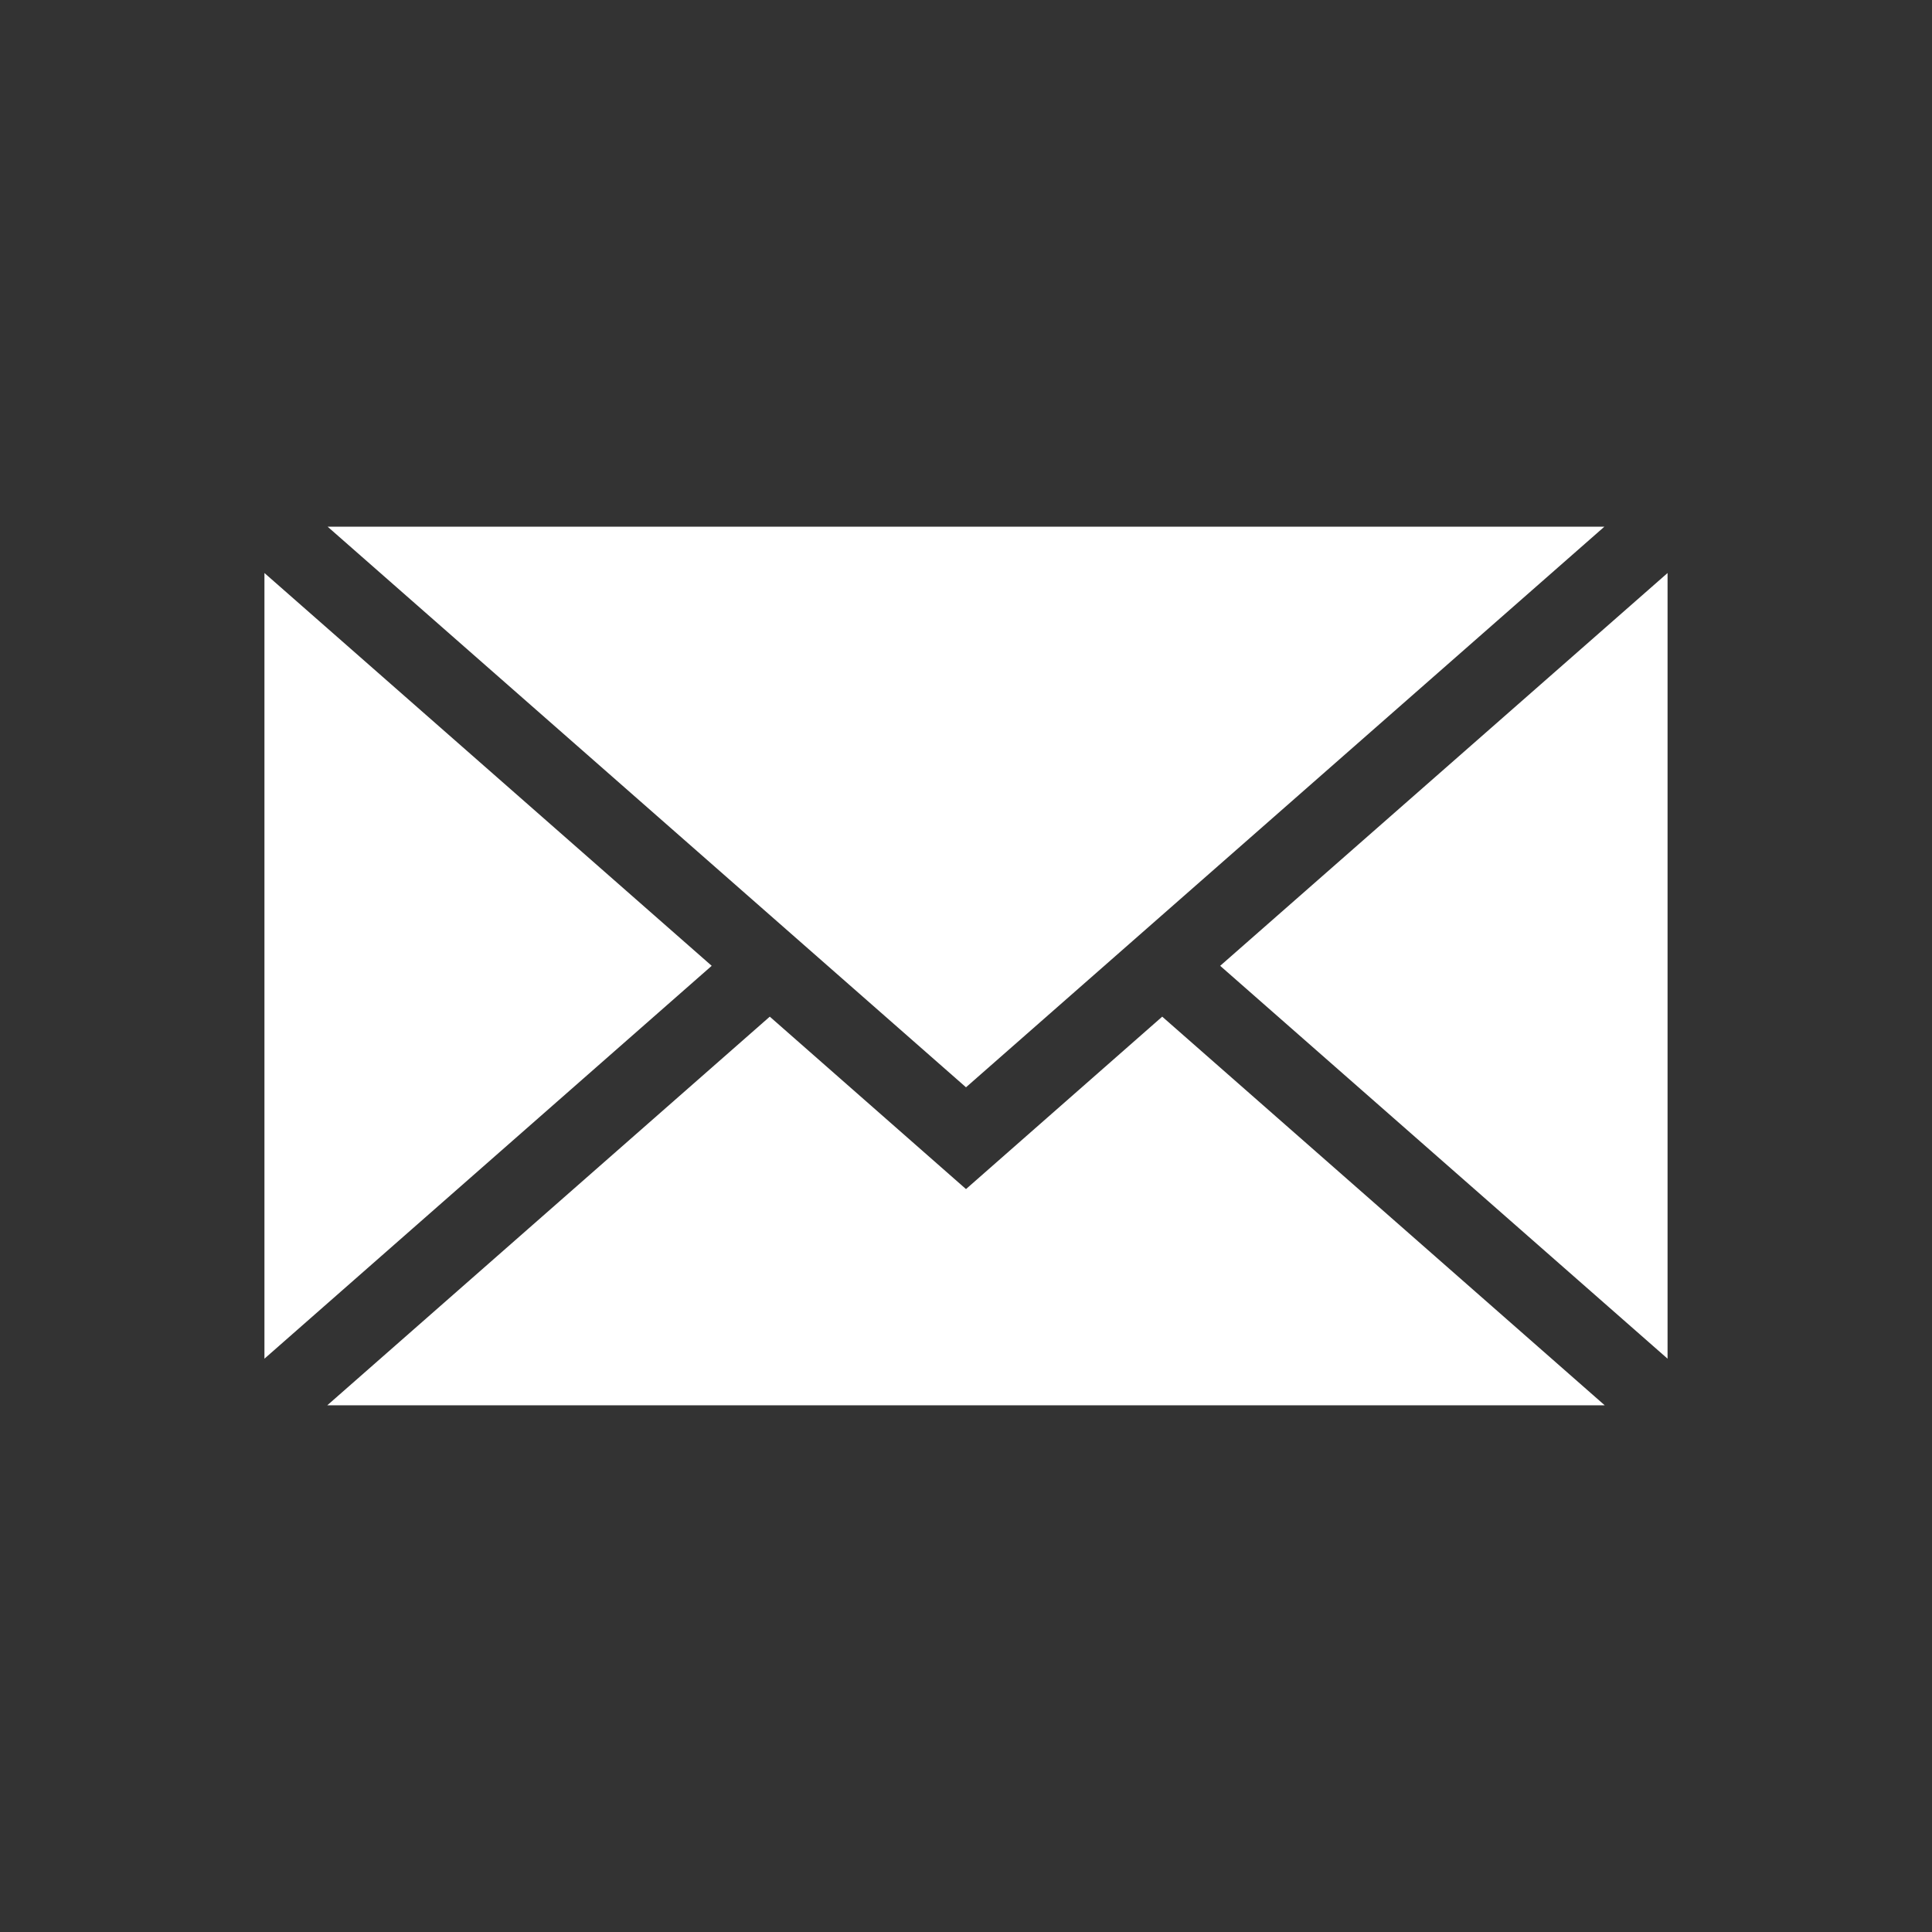 <?xml version="1.0" encoding="utf-8"?>
<!-- Generator: Adobe Illustrator 16.0.0, SVG Export Plug-In . SVG Version: 6.00 Build 0)  -->
<!DOCTYPE svg PUBLIC "-//W3C//DTD SVG 1.1//EN" "http://www.w3.org/Graphics/SVG/1.1/DTD/svg11.dtd">
<svg version="1.1" id="Calque_1" xmlns="http://www.w3.org/2000/svg" xmlns:xlink="http://www.w3.org/1999/xlink" x="0px" y="0px"
	 width="32px" height="32px" viewBox="0 0 32 32" enable-background="new 0 0 32 32" xml:space="preserve">
<rect x="0" y="0" width="32" height="32" fill="#333333" stroke="none"/>
<g>
	<polygon fill="#FFFFFF" points="16,18.009 5.427,8.724 26.573,8.724 	"/>
	<polygon fill="#FFFFFF" points="11.788,15.997 4.38,22.504 4.38,9.491 	"/>
	<polygon fill="#FFFFFF" points="12.75,16.839 16,19.695 19.25,16.839 26.579,23.276 5.421,23.276 	"/>
	<polygon fill="#FFFFFF" points="20.21,15.997 27.62,9.491 27.62,22.504 	"/>
</g>
</svg>
